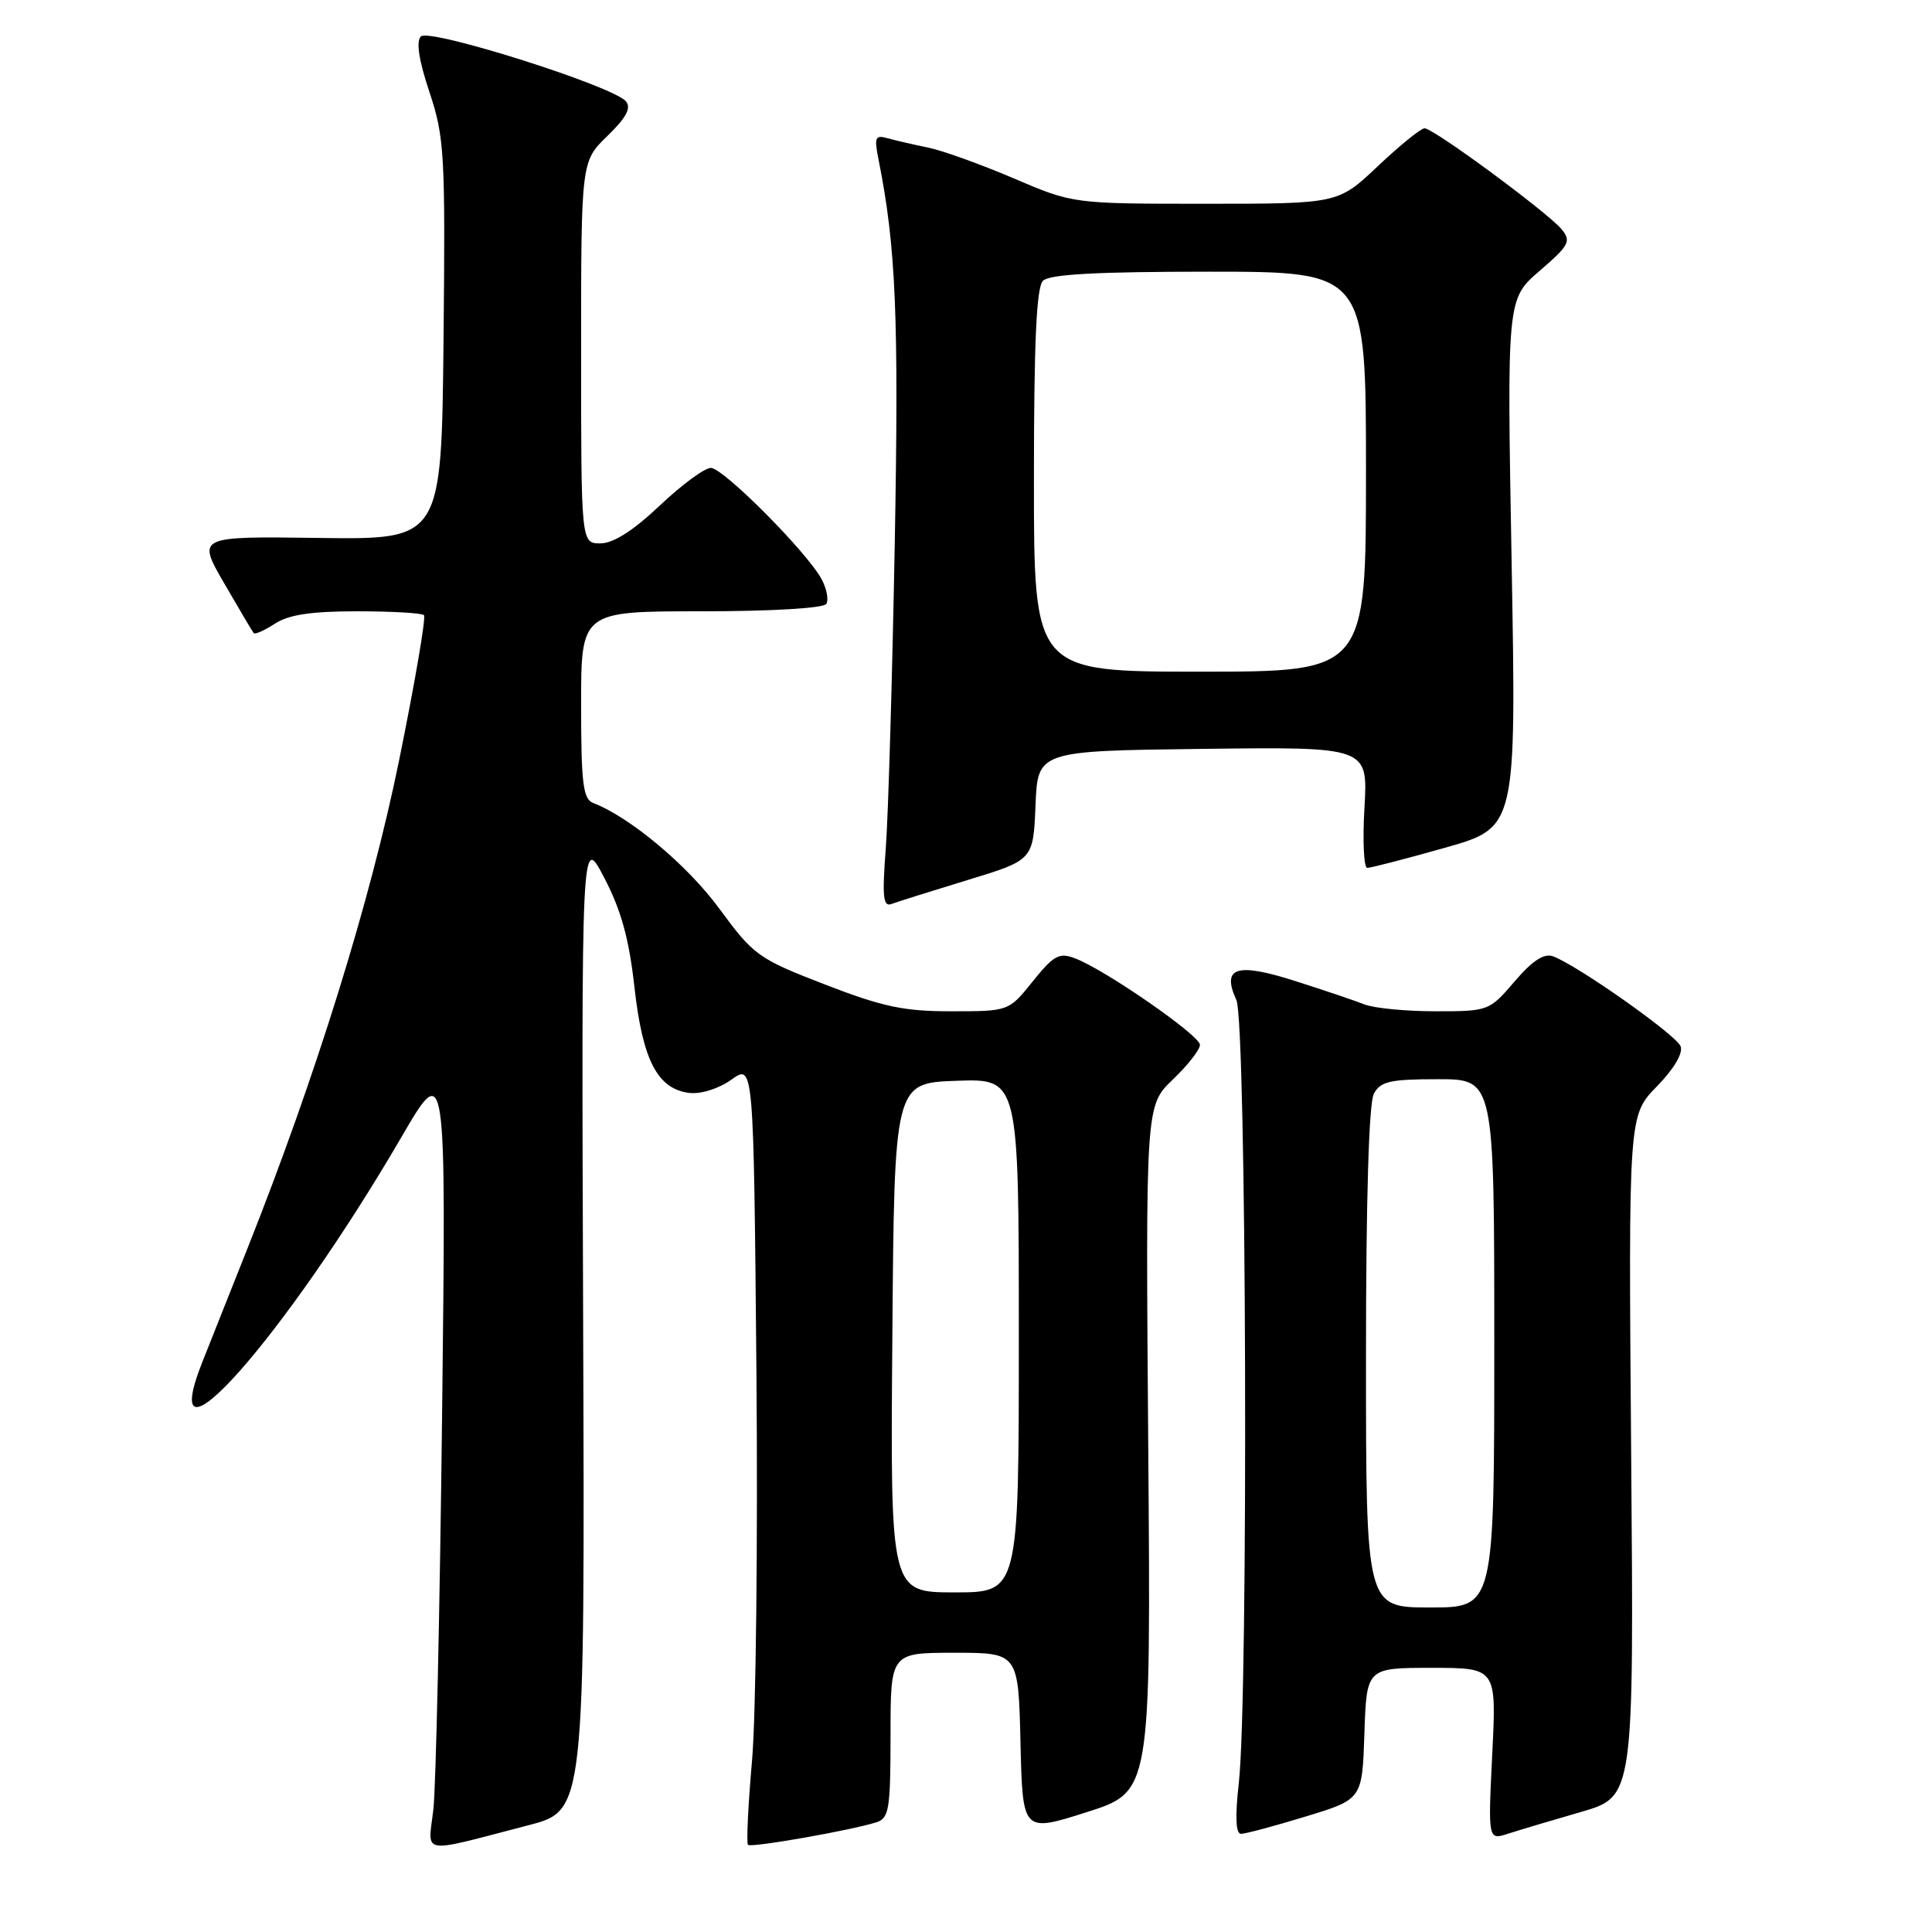 <?xml version="1.0" encoding="UTF-8" standalone="no"?>
<!DOCTYPE svg PUBLIC "-//W3C//DTD SVG 1.1//EN" "http://www.w3.org/Graphics/SVG/1.1/DTD/svg11.dtd" >
<svg xmlns="http://www.w3.org/2000/svg" xmlns:xlink="http://www.w3.org/1999/xlink" version="1.1" viewBox="0 0 256 256">
 <g >
 <path fill="currentColor"
d=" M 70.00 241.86 C 77.50 239.92 77.50 239.92 77.27 175.21 C 77.04 110.50 77.04 110.50 80.07 116.32 C 82.31 120.61 83.36 124.43 84.07 130.82 C 85.15 140.51 87.13 144.31 91.35 144.82 C 92.88 145.00 95.25 144.25 96.93 143.05 C 99.86 140.96 99.86 140.96 100.23 181.73 C 100.43 204.15 100.17 227.35 99.65 233.27 C 99.13 239.19 98.89 244.22 99.11 244.45 C 99.53 244.86 112.69 242.55 116.14 241.46 C 117.80 240.93 118.00 239.72 118.00 229.93 C 118.00 219.00 118.00 219.00 126.47 219.00 C 134.94 219.00 134.94 219.00 135.22 230.91 C 135.50 242.82 135.50 242.82 144.00 240.12 C 152.50 237.41 152.50 237.41 152.15 191.95 C 151.80 146.50 151.80 146.50 155.40 143.05 C 157.38 141.16 159.00 139.09 159.00 138.45 C 159.00 137.20 146.44 128.50 142.46 126.99 C 140.35 126.18 139.64 126.57 136.85 130.03 C 133.67 134.00 133.67 134.00 126.08 134.00 C 119.77 134.01 116.95 133.41 109.28 130.44 C 100.44 127.02 99.87 126.60 95.29 120.37 C 91.09 114.65 83.46 108.26 78.58 106.39 C 77.26 105.88 77.00 103.76 77.00 93.39 C 77.00 81.00 77.00 81.00 92.94 81.00 C 102.27 81.00 109.13 80.59 109.49 80.02 C 109.82 79.48 109.55 78.02 108.88 76.77 C 106.97 73.19 95.84 62.00 94.19 62.00 C 93.37 62.00 90.31 64.25 87.41 67.00 C 83.90 70.32 81.26 72.00 79.56 72.00 C 77.00 72.00 77.00 72.00 77.00 46.70 C 77.00 21.39 77.00 21.39 80.48 18.02 C 82.98 15.60 83.67 14.31 82.94 13.43 C 81.27 11.41 56.90 3.70 55.77 4.83 C 55.11 5.49 55.50 8.00 56.91 12.22 C 58.89 18.19 59.02 20.35 58.77 45.06 C 58.50 71.50 58.50 71.50 42.30 71.28 C 26.10 71.06 26.10 71.06 29.70 77.28 C 31.68 80.70 33.44 83.67 33.62 83.89 C 33.79 84.10 35.06 83.53 36.43 82.64 C 38.24 81.45 41.24 81.00 47.30 81.00 C 51.90 81.00 55.90 81.23 56.18 81.51 C 56.46 81.80 54.98 90.46 52.88 100.76 C 49.09 119.36 41.90 142.50 32.76 165.50 C 30.58 171.00 27.91 177.70 26.84 180.40 C 20.30 196.88 37.73 177.21 53.21 150.64 C 59.12 140.50 59.12 140.50 58.58 187.50 C 58.28 213.35 57.76 236.88 57.42 239.79 C 56.71 245.86 55.42 245.65 70.00 241.86 Z  M 209.50 240.09 C 216.50 238.06 216.50 238.06 216.14 192.94 C 215.78 147.81 215.78 147.81 219.53 143.97 C 221.81 141.64 223.04 139.55 222.69 138.64 C 222.12 137.14 209.02 127.91 205.79 126.72 C 204.59 126.28 203.07 127.27 200.69 130.05 C 197.34 133.96 197.24 134.00 190.20 134.00 C 186.29 134.00 182.06 133.59 180.80 133.09 C 179.53 132.59 175.42 131.20 171.65 130.00 C 163.83 127.50 161.83 128.14 163.83 132.52 C 165.17 135.46 165.44 224.61 164.15 236.25 C 163.64 240.78 163.74 243.00 164.45 242.99 C 165.03 242.99 168.88 241.96 173.00 240.70 C 180.50 238.42 180.50 238.42 180.79 229.71 C 181.08 221.00 181.08 221.00 189.69 221.00 C 198.30 221.00 198.30 221.00 197.73 232.42 C 197.17 243.84 197.17 243.84 199.84 242.97 C 201.30 242.50 205.65 241.20 209.50 240.09 Z  M 128.21 116.61 C 136.91 113.96 136.91 113.96 137.21 106.73 C 137.50 99.50 137.50 99.50 159.38 99.23 C 181.26 98.96 181.26 98.96 180.80 106.98 C 180.54 111.39 180.71 115.00 181.17 115.00 C 181.64 115.00 186.27 113.80 191.47 112.33 C 200.92 109.66 200.92 109.66 200.30 74.64 C 199.67 39.62 199.67 39.62 204.02 35.88 C 207.93 32.51 208.22 31.96 206.93 30.39 C 205.13 28.19 189.95 17.00 188.76 17.00 C 188.28 17.00 185.50 19.25 182.59 22.00 C 177.31 27.00 177.31 27.00 159.74 27.00 C 142.18 27.00 142.18 27.00 134.29 23.62 C 129.95 21.77 124.85 19.93 122.95 19.55 C 121.05 19.16 118.65 18.61 117.62 18.32 C 115.96 17.85 115.82 18.18 116.41 21.14 C 118.72 32.69 119.11 41.88 118.56 72.00 C 118.23 89.88 117.70 108.06 117.37 112.40 C 116.88 118.85 117.02 120.21 118.13 119.78 C 118.88 119.50 123.42 118.07 128.21 116.61 Z  M 118.24 177.25 C 118.50 143.50 118.50 143.50 126.75 143.21 C 135.00 142.92 135.00 142.92 135.00 176.96 C 135.00 211.00 135.00 211.00 126.49 211.00 C 117.97 211.00 117.97 211.00 118.24 177.25 Z  M 181.00 179.93 C 181.00 159.05 181.38 146.16 182.04 144.93 C 182.92 143.29 184.18 143.00 190.54 143.00 C 198.00 143.00 198.00 143.00 198.00 178.00 C 198.00 213.00 198.00 213.00 189.50 213.00 C 181.00 213.00 181.00 213.00 181.00 179.93 Z  M 137.00 63.70 C 137.00 45.36 137.33 38.07 138.20 37.20 C 139.06 36.34 145.36 36.00 160.20 36.00 C 181.00 36.00 181.00 36.00 181.00 62.50 C 181.00 89.00 181.00 89.00 159.00 89.00 C 137.00 89.00 137.00 89.00 137.00 63.70 Z "/>
</g>
</svg>